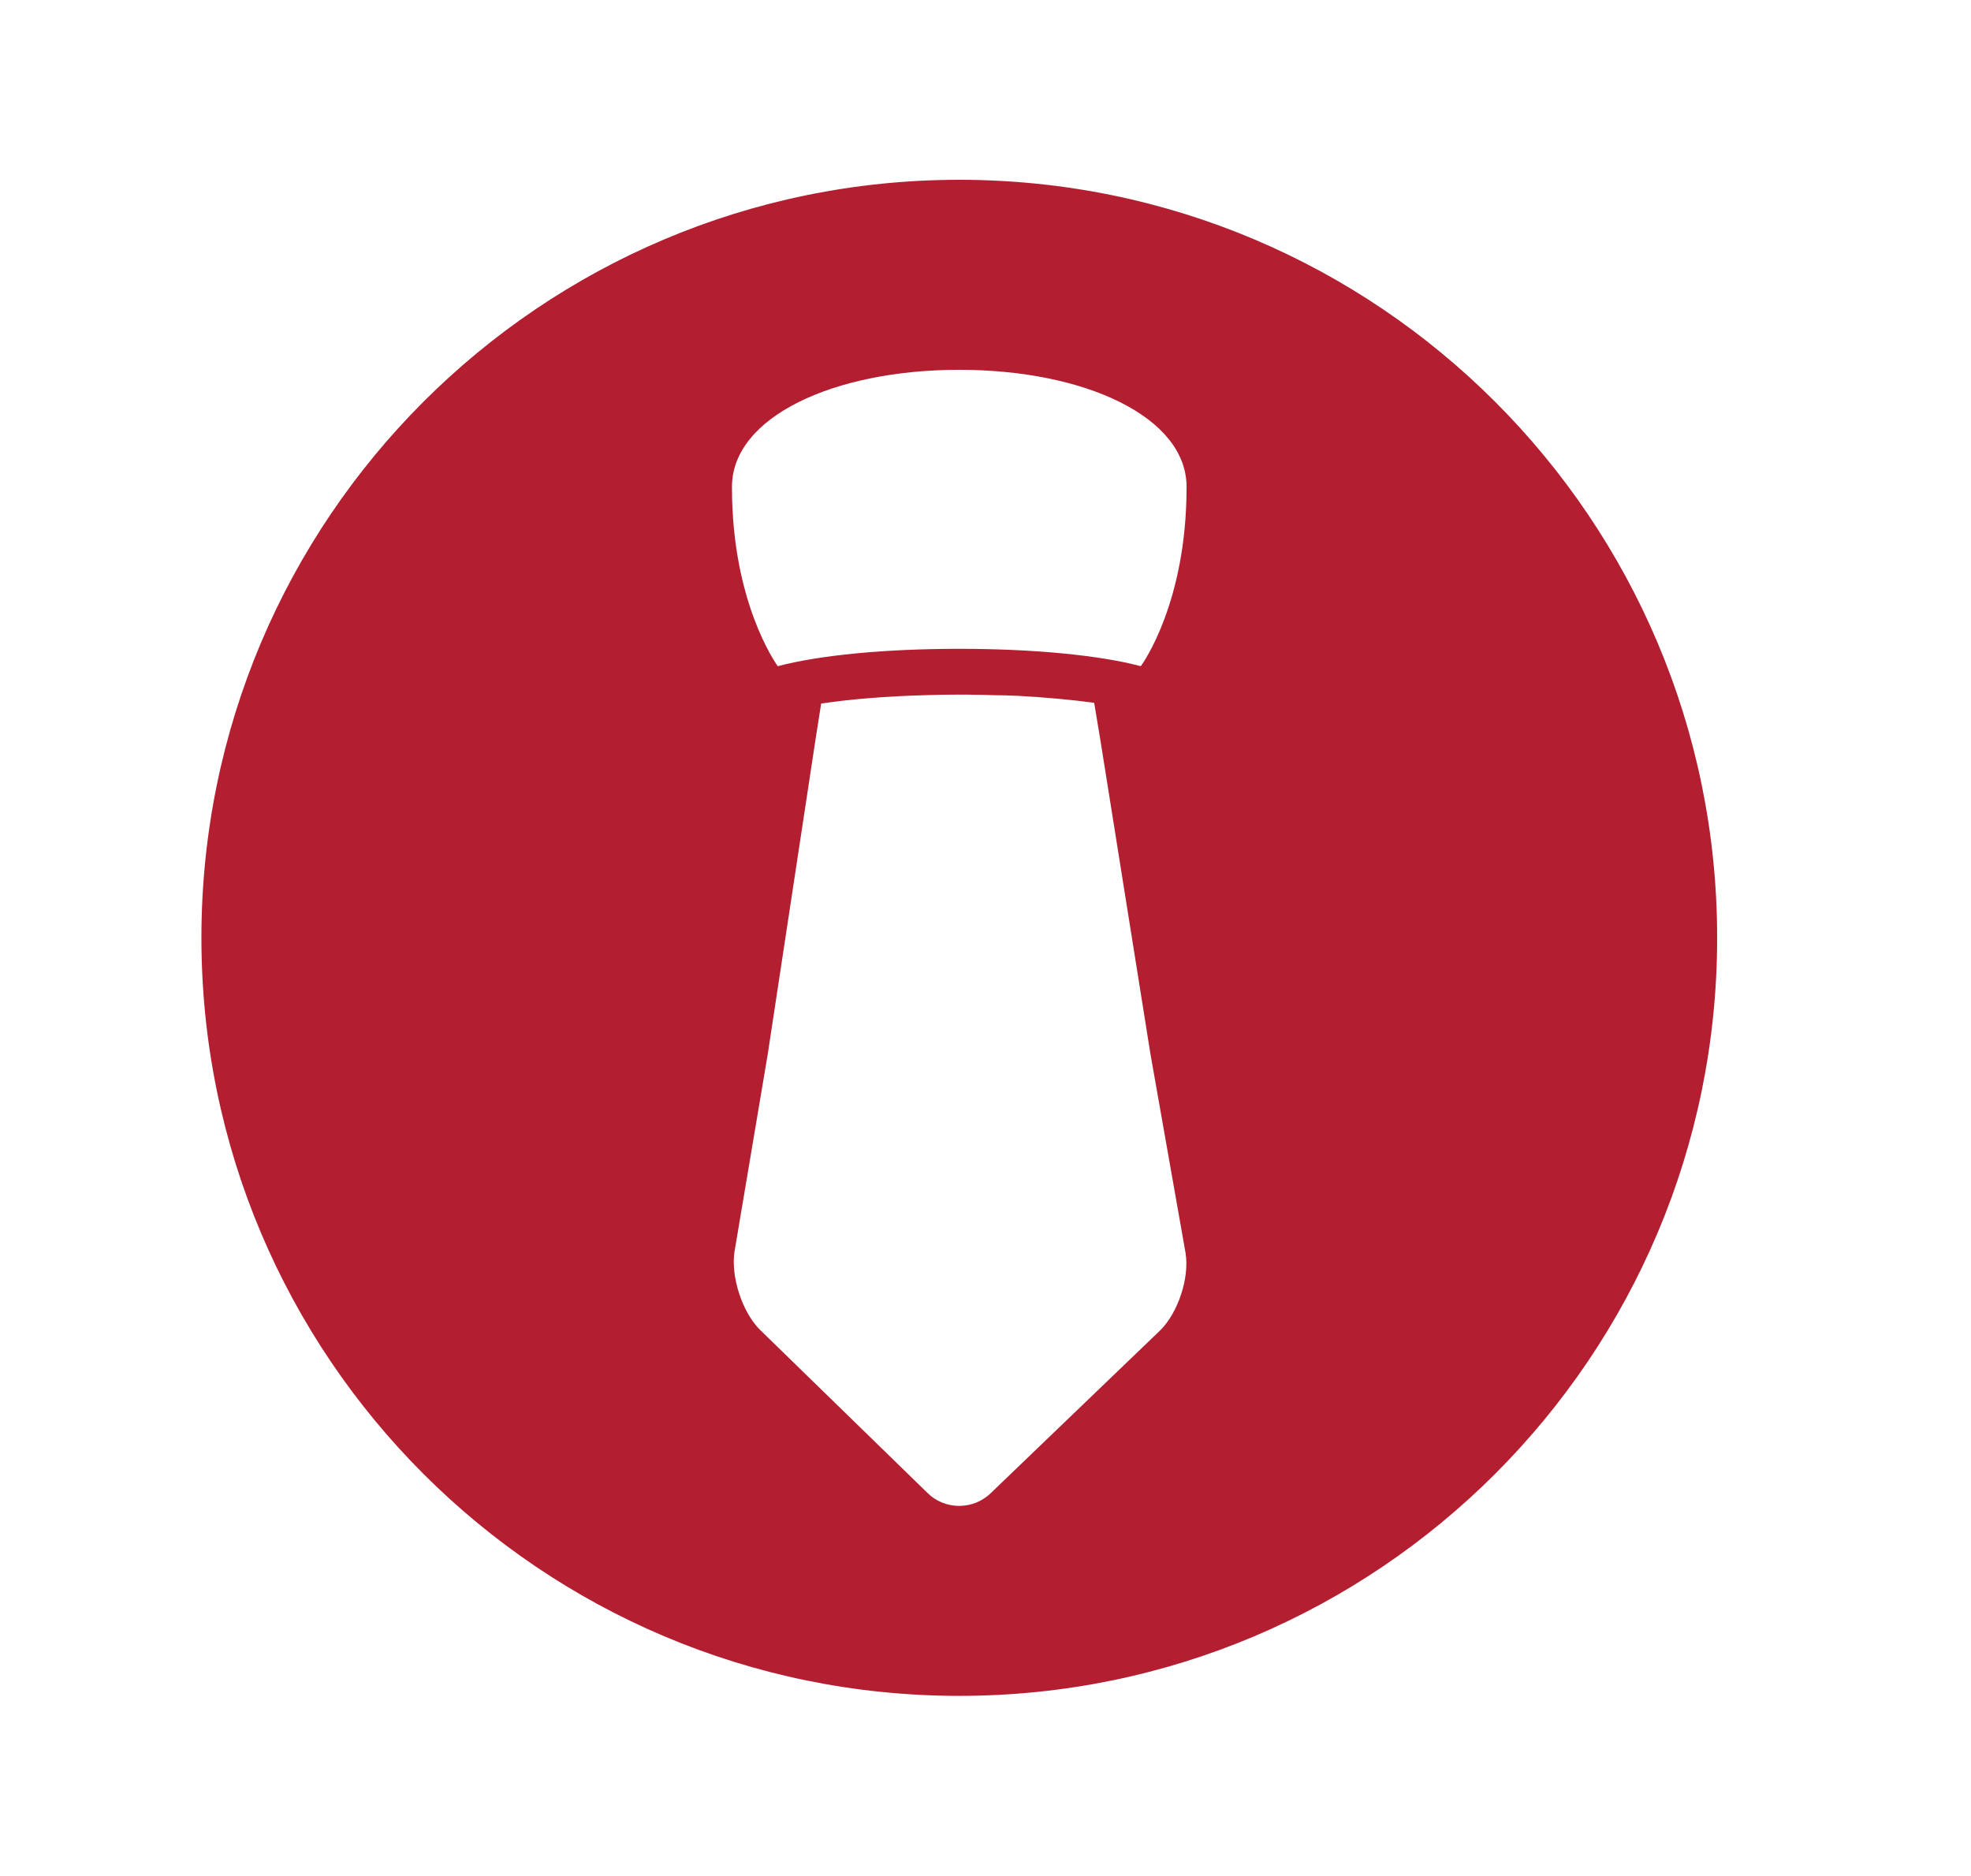 <?xml version="1.0" encoding="utf-8"?>
<!-- Generator: Adobe Illustrator 14.0.0, SVG Export Plug-In . SVG Version: 6.00 Build 43363)  -->
<!DOCTYPE svg PUBLIC "-//W3C//DTD SVG 1.1//EN" "http://www.w3.org/Graphics/SVG/1.1/DTD/svg11.dtd">
<svg version="1.1" id="restaurant" xmlns="http://www.w3.org/2000/svg" xmlns:xlink="http://www.w3.org/1999/xlink" x="0px" y="0px"
	 width="100px" height="95.145px" viewBox="0 0 100 95.145" enable-background="new 0 0 100 95.145" xml:space="preserve">
<path fill="#B31F31" d="M48.668,9.12c-21.236,0-38.449,17.216-38.449,38.451s17.213,38.452,38.449,38.452
	c21.238,0,38.453-17.217,38.453-38.452S69.906,9.12,48.668,9.12z M58.873,67.473l-8.585,8.246c-0.906,0.895-2.367,0.891-3.258-0.016
	l-8.496-8.273c-0.889-0.904-1.455-2.674-1.271-3.926l1.686-10.012l2.422-15.95l0.291-1.854c1.502-0.227,3.326-0.371,5.289-0.426
	c0.57-0.02,1.166-0.028,1.758-0.028c0.27,0,0.527,0,0.787,0.009c0.299,0,0.605,0.008,0.916,0.02c0.205,0,0.417,0.005,0.634,0.01
	c0.201,0.013,0.404,0.016,0.607,0.023c1.406,0.079,2.715,0.197,3.861,0.354l0.314,1.892l2.545,15.95l1.779,10.078
	C60.351,64.819,59.773,66.576,58.873,67.473z M60.201,24.722c0,5.816-2.205,8.912-2.322,9.07c-2.105-0.557-5.438-0.881-9.207-0.881
	c-3.773,0-7.107,0.324-9.213,0.881c-0.107-0.158-2.322-3.26-2.322-9.07v-0.038c0.014-3.538,5.17-5.926,11.535-5.926
	c6.367,0,11.529,2.394,11.529,5.935C60.201,24.693,60.201,24.713,60.201,24.722z"/>
</svg>
